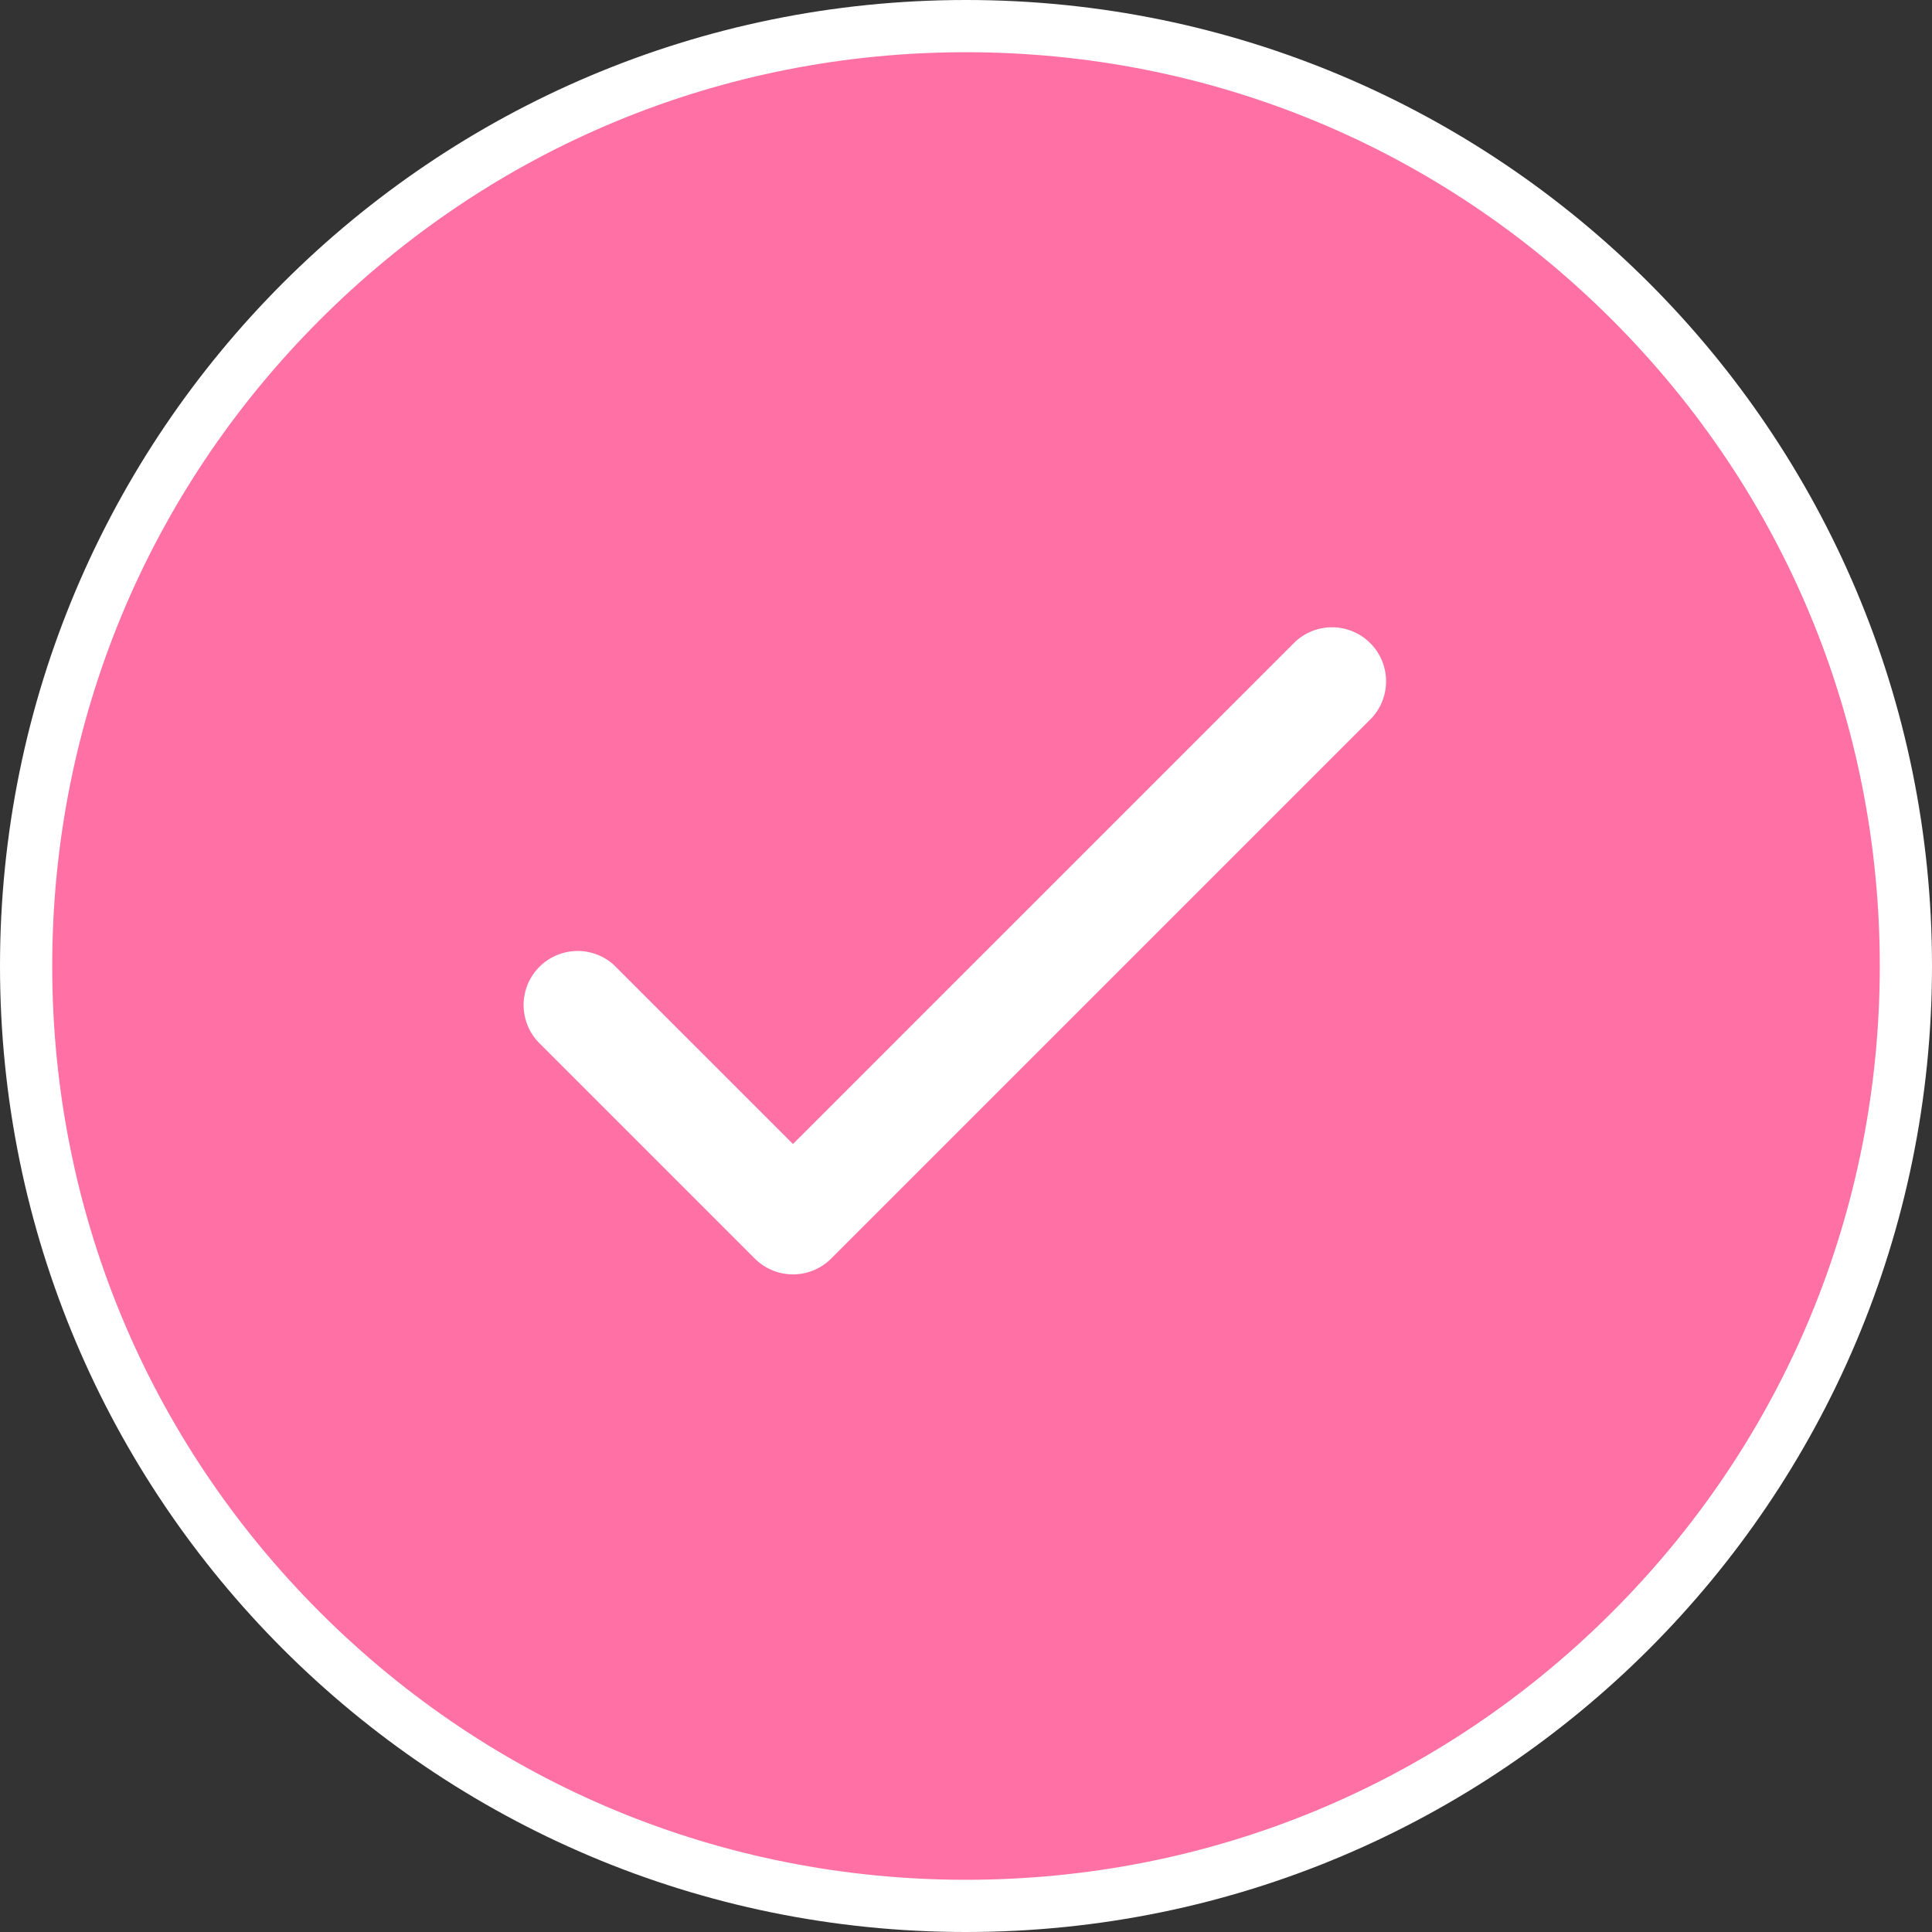 <svg xmlns="http://www.w3.org/2000/svg" width="37" height="37" viewBox="0 0 37 37">
  <rect x="0" y="0" width="37" height="37" fill="#333333" stroke="none"/>
  <g id="Group_56982" data-name="Group 56982" transform="translate(3766 -14479)">
    <g id="pexels-giftpunditscom-1310522" transform="translate(-3766 14479)" fill="#ff71a4">
      <path d="M 18.5 36.5 C 13.692 36.5 9.172 34.628 5.772 31.228 C 2.372 27.828 0.5 23.308 0.5 18.5 C 0.5 13.692 2.372 9.172 5.772 5.772 C 9.172 2.372 13.692 0.5 18.5 0.5 C 23.308 0.5 27.828 2.372 31.228 5.772 C 34.628 9.172 36.5 13.692 36.5 18.5 C 36.5 23.308 34.628 27.828 31.228 31.228 C 27.828 34.628 23.308 36.5 18.5 36.5 Z" stroke="none"/>
      <path d="M 18.5 1 C 13.826 1 9.431 2.82 6.126 6.126 C 2.82 9.431 1 13.826 1 18.5 C 1 23.174 2.82 27.569 6.126 30.874 C 9.431 34.18 13.826 36 18.5 36 C 23.174 36 27.569 34.18 30.874 30.874 C 34.18 27.569 36 23.174 36 18.5 C 36 13.826 34.18 9.431 30.874 6.126 C 27.569 2.82 23.174 1 18.5 1 M 18.5 0 C 28.717 0 37 8.283 37 18.5 C 37 28.717 28.717 37 18.5 37 C 8.283 37 0 28.717 0 18.5 C 0 8.283 8.283 0 18.5 0 Z" stroke="none" fill="#fff"/>
    </g>
    <g id="tick-3" transform="translate(-4484.189 13839.022)">
      <g id="Group_56981" data-name="Group 56981" transform="translate(728.189 651.978)">
        <path id="Path_170915" data-name="Path 170915" d="M118.453,138.5l-10.346,10.346a1.035,1.035,0,0,1-1.463,0l-4.138-4.138a1.035,1.035,0,0,1,1.437-1.488l.025.025,3.407,3.407,9.615-9.615a1.035,1.035,0,0,1,1.463,1.463Z" transform="translate(-102.189 -136.743)" fill="#fff"/>
      </g>
    </g>
  </g>
</svg>
